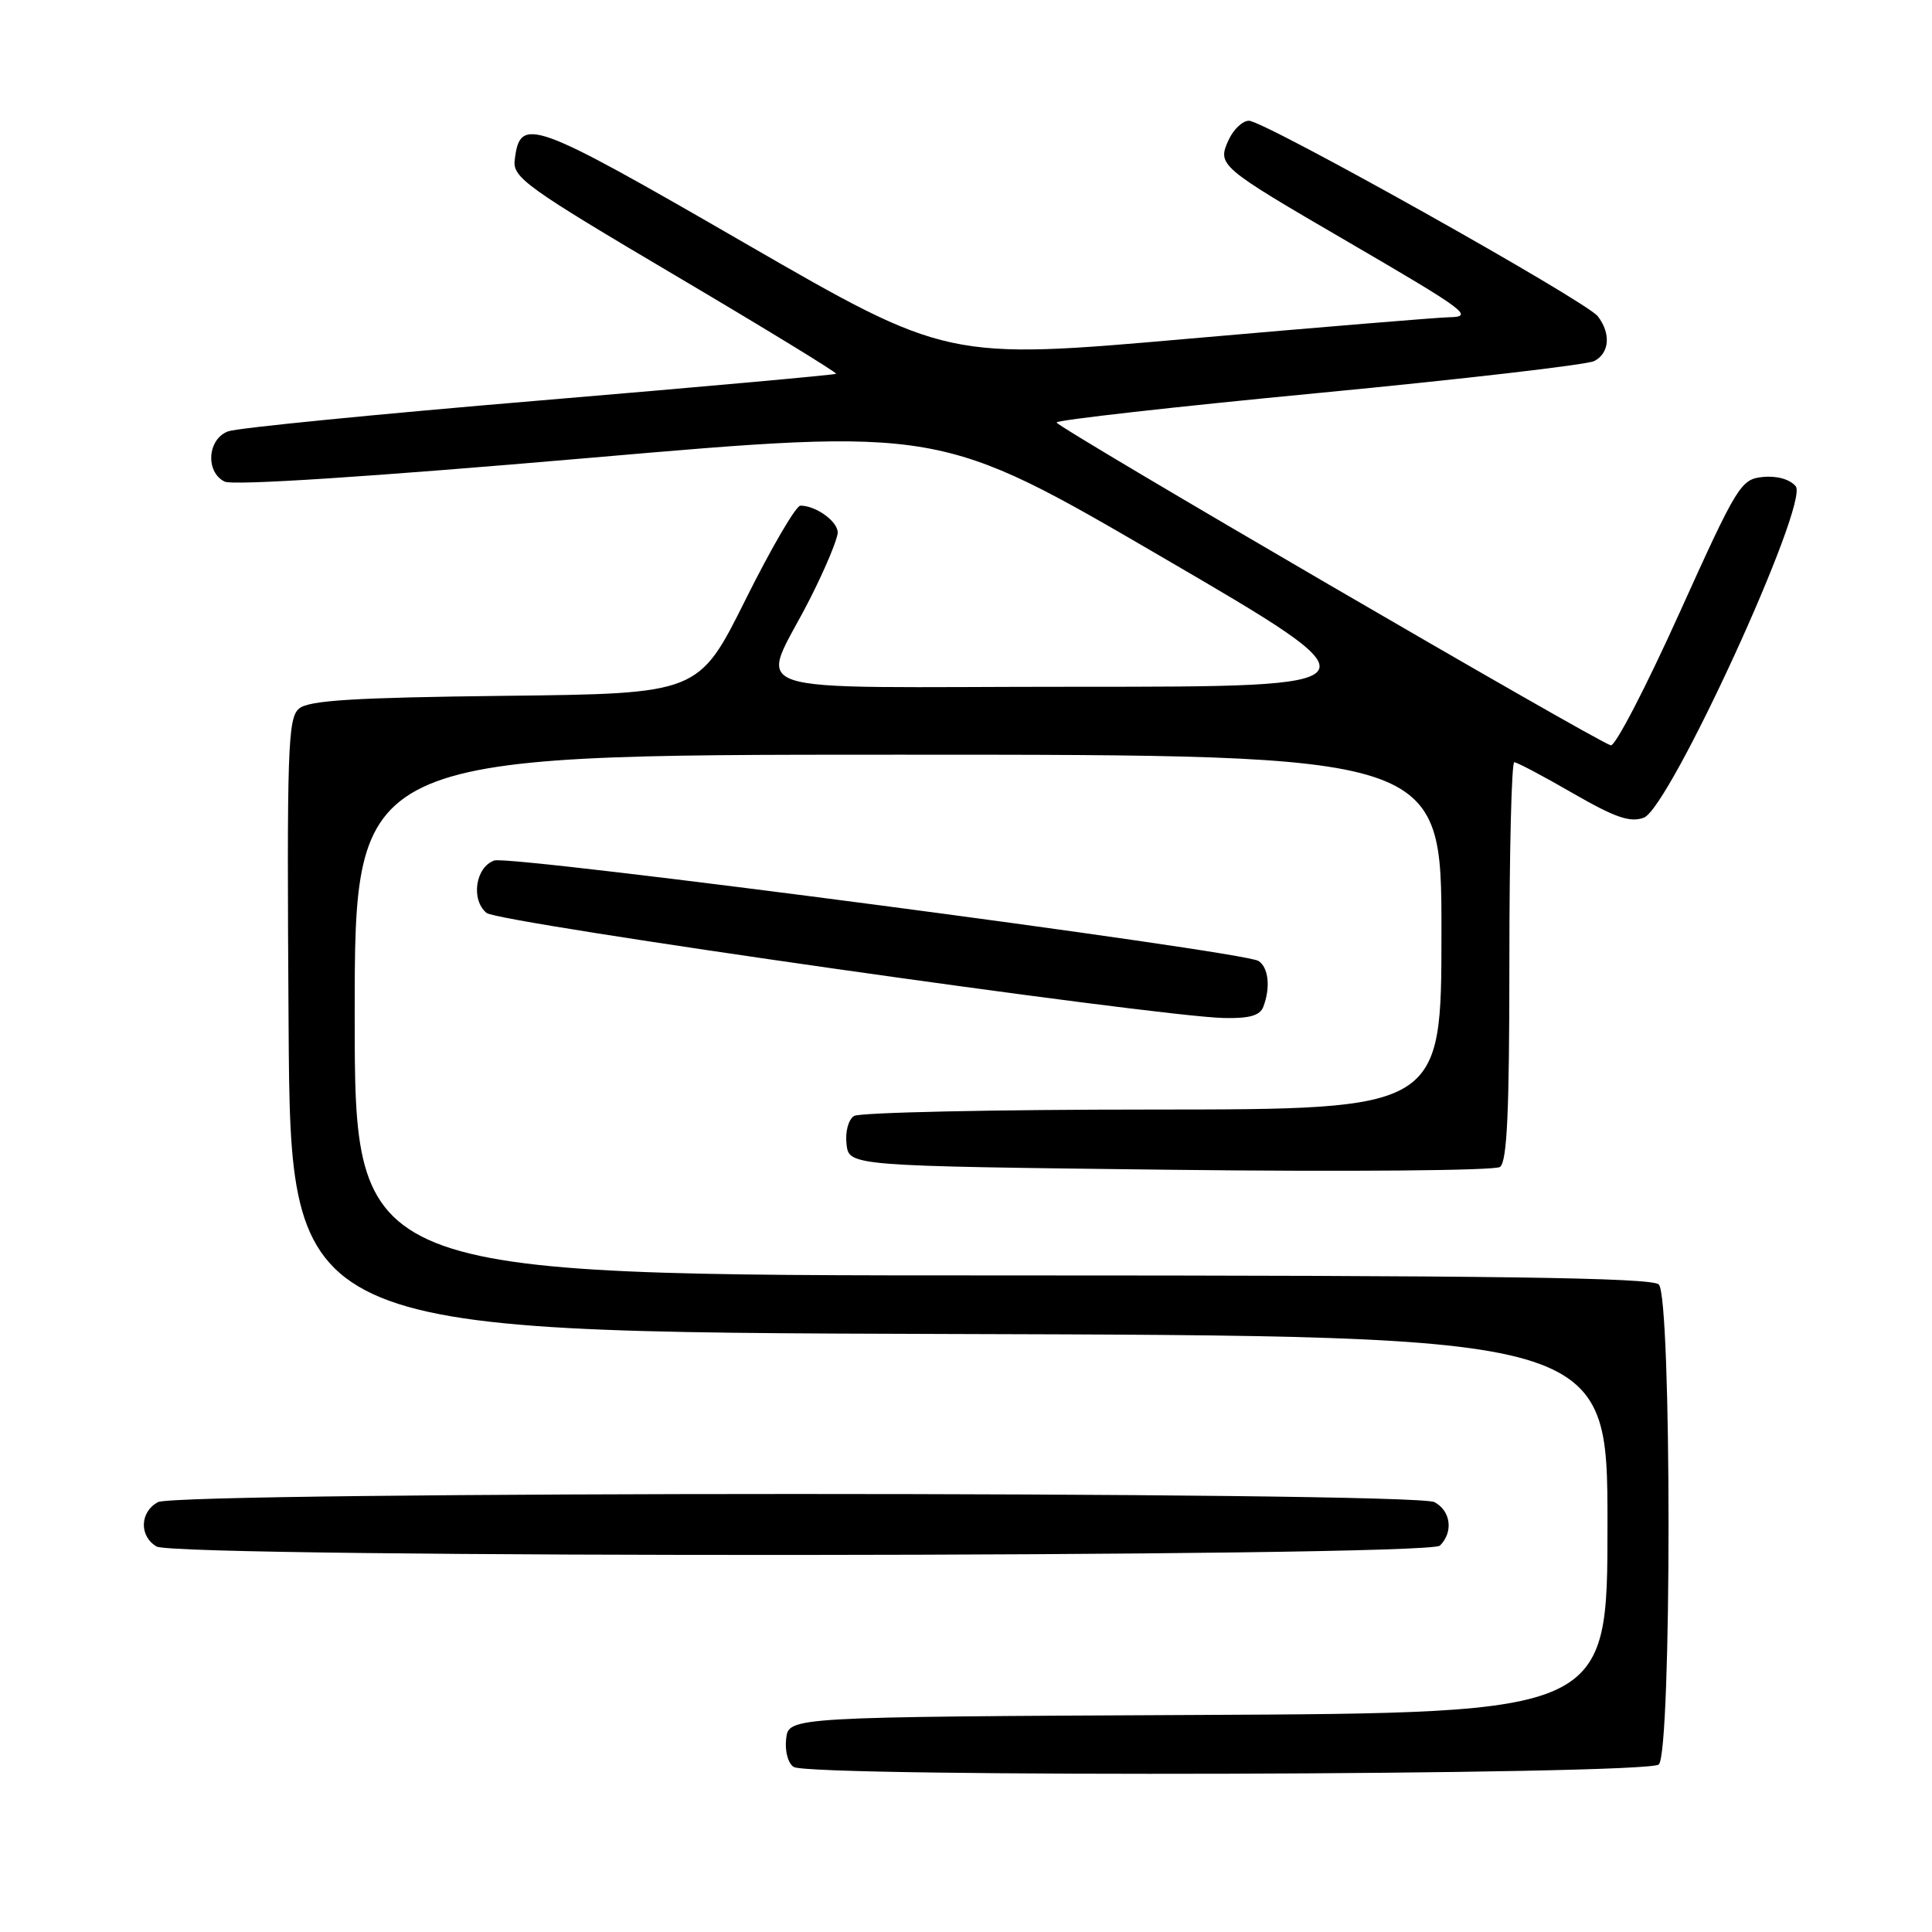 <?xml version="1.0" encoding="UTF-8" standalone="no"?>
<!DOCTYPE svg PUBLIC "-//W3C//DTD SVG 1.1//EN" "http://www.w3.org/Graphics/SVG/1.1/DTD/svg11.dtd" >
<svg xmlns="http://www.w3.org/2000/svg" xmlns:xlink="http://www.w3.org/1999/xlink" version="1.1" viewBox="0 0 256 256">
 <g >
 <path fill="currentColor"
d=" M 219.80 233.80 C 221.52 232.08 221.52 171.92 219.80 170.20 C 218.89 169.29 198.20 169.00 132.80 169.00 C 47.00 169.00 47.00 169.00 47.00 134.50 C 47.00 100.00 47.00 100.00 119.00 100.00 C 191.00 100.00 191.00 100.00 191.00 123.50 C 191.00 147.00 191.00 147.00 152.75 147.02 C 131.71 147.02 113.90 147.41 113.17 147.87 C 112.41 148.35 111.98 149.97 112.17 151.61 C 112.50 154.50 112.50 154.50 155.00 155.00 C 178.51 155.28 198.06 155.11 198.75 154.63 C 199.70 153.97 200.00 147.35 200.00 127.38 C 200.00 112.87 200.29 101.00 200.65 101.00 C 201.01 101.00 204.49 102.84 208.40 105.10 C 214.00 108.33 215.99 109.02 217.81 108.35 C 221.25 107.08 239.78 66.65 237.94 64.43 C 237.18 63.51 235.45 63.02 233.61 63.20 C 230.67 63.49 230.22 64.22 222.52 81.26 C 218.11 91.03 214.03 98.90 213.44 98.76 C 211.62 98.31 140.00 56.60 140.00 55.98 C 140.00 55.66 155.64 53.90 174.75 52.07 C 193.86 50.24 210.29 48.33 211.25 47.84 C 213.27 46.79 213.48 44.20 211.72 41.91 C 210.17 39.89 167.54 16.00 165.49 16.00 C 164.65 16.00 163.44 17.14 162.80 18.54 C 161.27 21.89 161.50 22.08 178.50 31.98 C 194.42 41.26 195.39 41.98 191.95 42.04 C 190.60 42.06 175.10 43.34 157.50 44.88 C 125.50 47.69 125.50 47.69 98.63 32.18 C 70.34 15.84 68.91 15.32 68.20 21.22 C 67.92 23.52 69.73 24.83 89.48 36.50 C 101.36 43.52 110.94 49.38 110.79 49.53 C 110.63 49.67 92.95 51.27 71.50 53.07 C 50.05 54.87 31.49 56.70 30.25 57.15 C 27.50 58.13 27.17 62.51 29.75 63.81 C 30.84 64.37 49.06 63.18 78.02 60.68 C 124.54 56.65 124.54 56.65 154.00 73.83 C 183.45 91.00 183.45 91.00 142.75 91.00 C 96.13 91.00 100.69 92.53 107.44 79.12 C 109.40 75.23 111.00 71.38 111.00 70.56 C 111.00 69.08 108.11 67.00 106.06 67.00 C 105.47 67.00 102.20 72.60 98.79 79.45 C 92.58 91.91 92.58 91.91 66.94 92.20 C 46.94 92.43 40.94 92.80 39.64 93.88 C 38.13 95.14 38.00 99.03 38.24 135.88 C 38.50 176.50 38.50 176.50 125.75 176.76 C 213.00 177.01 213.00 177.01 213.00 202.00 C 213.00 226.98 213.00 226.98 158.75 227.24 C 104.50 227.50 104.50 227.50 104.17 230.39 C 103.98 232.03 104.41 233.65 105.17 234.13 C 107.40 235.54 218.38 235.22 219.80 233.80 Z  M 190.80 204.80 C 192.60 203.00 192.25 200.20 190.07 199.04 C 187.38 197.60 23.62 197.60 20.93 199.04 C 18.52 200.33 18.42 203.56 20.75 204.92 C 23.45 206.49 189.23 206.37 190.80 204.80 Z  M 167.39 133.42 C 168.38 130.86 168.09 128.18 166.75 127.33 C 164.68 126.02 67.66 113.27 65.50 114.02 C 63.00 114.89 62.36 119.22 64.47 120.97 C 66.04 122.28 152.99 134.67 162.14 134.89 C 165.53 134.97 166.95 134.57 167.39 133.42 Z "/>
</g>
</svg>